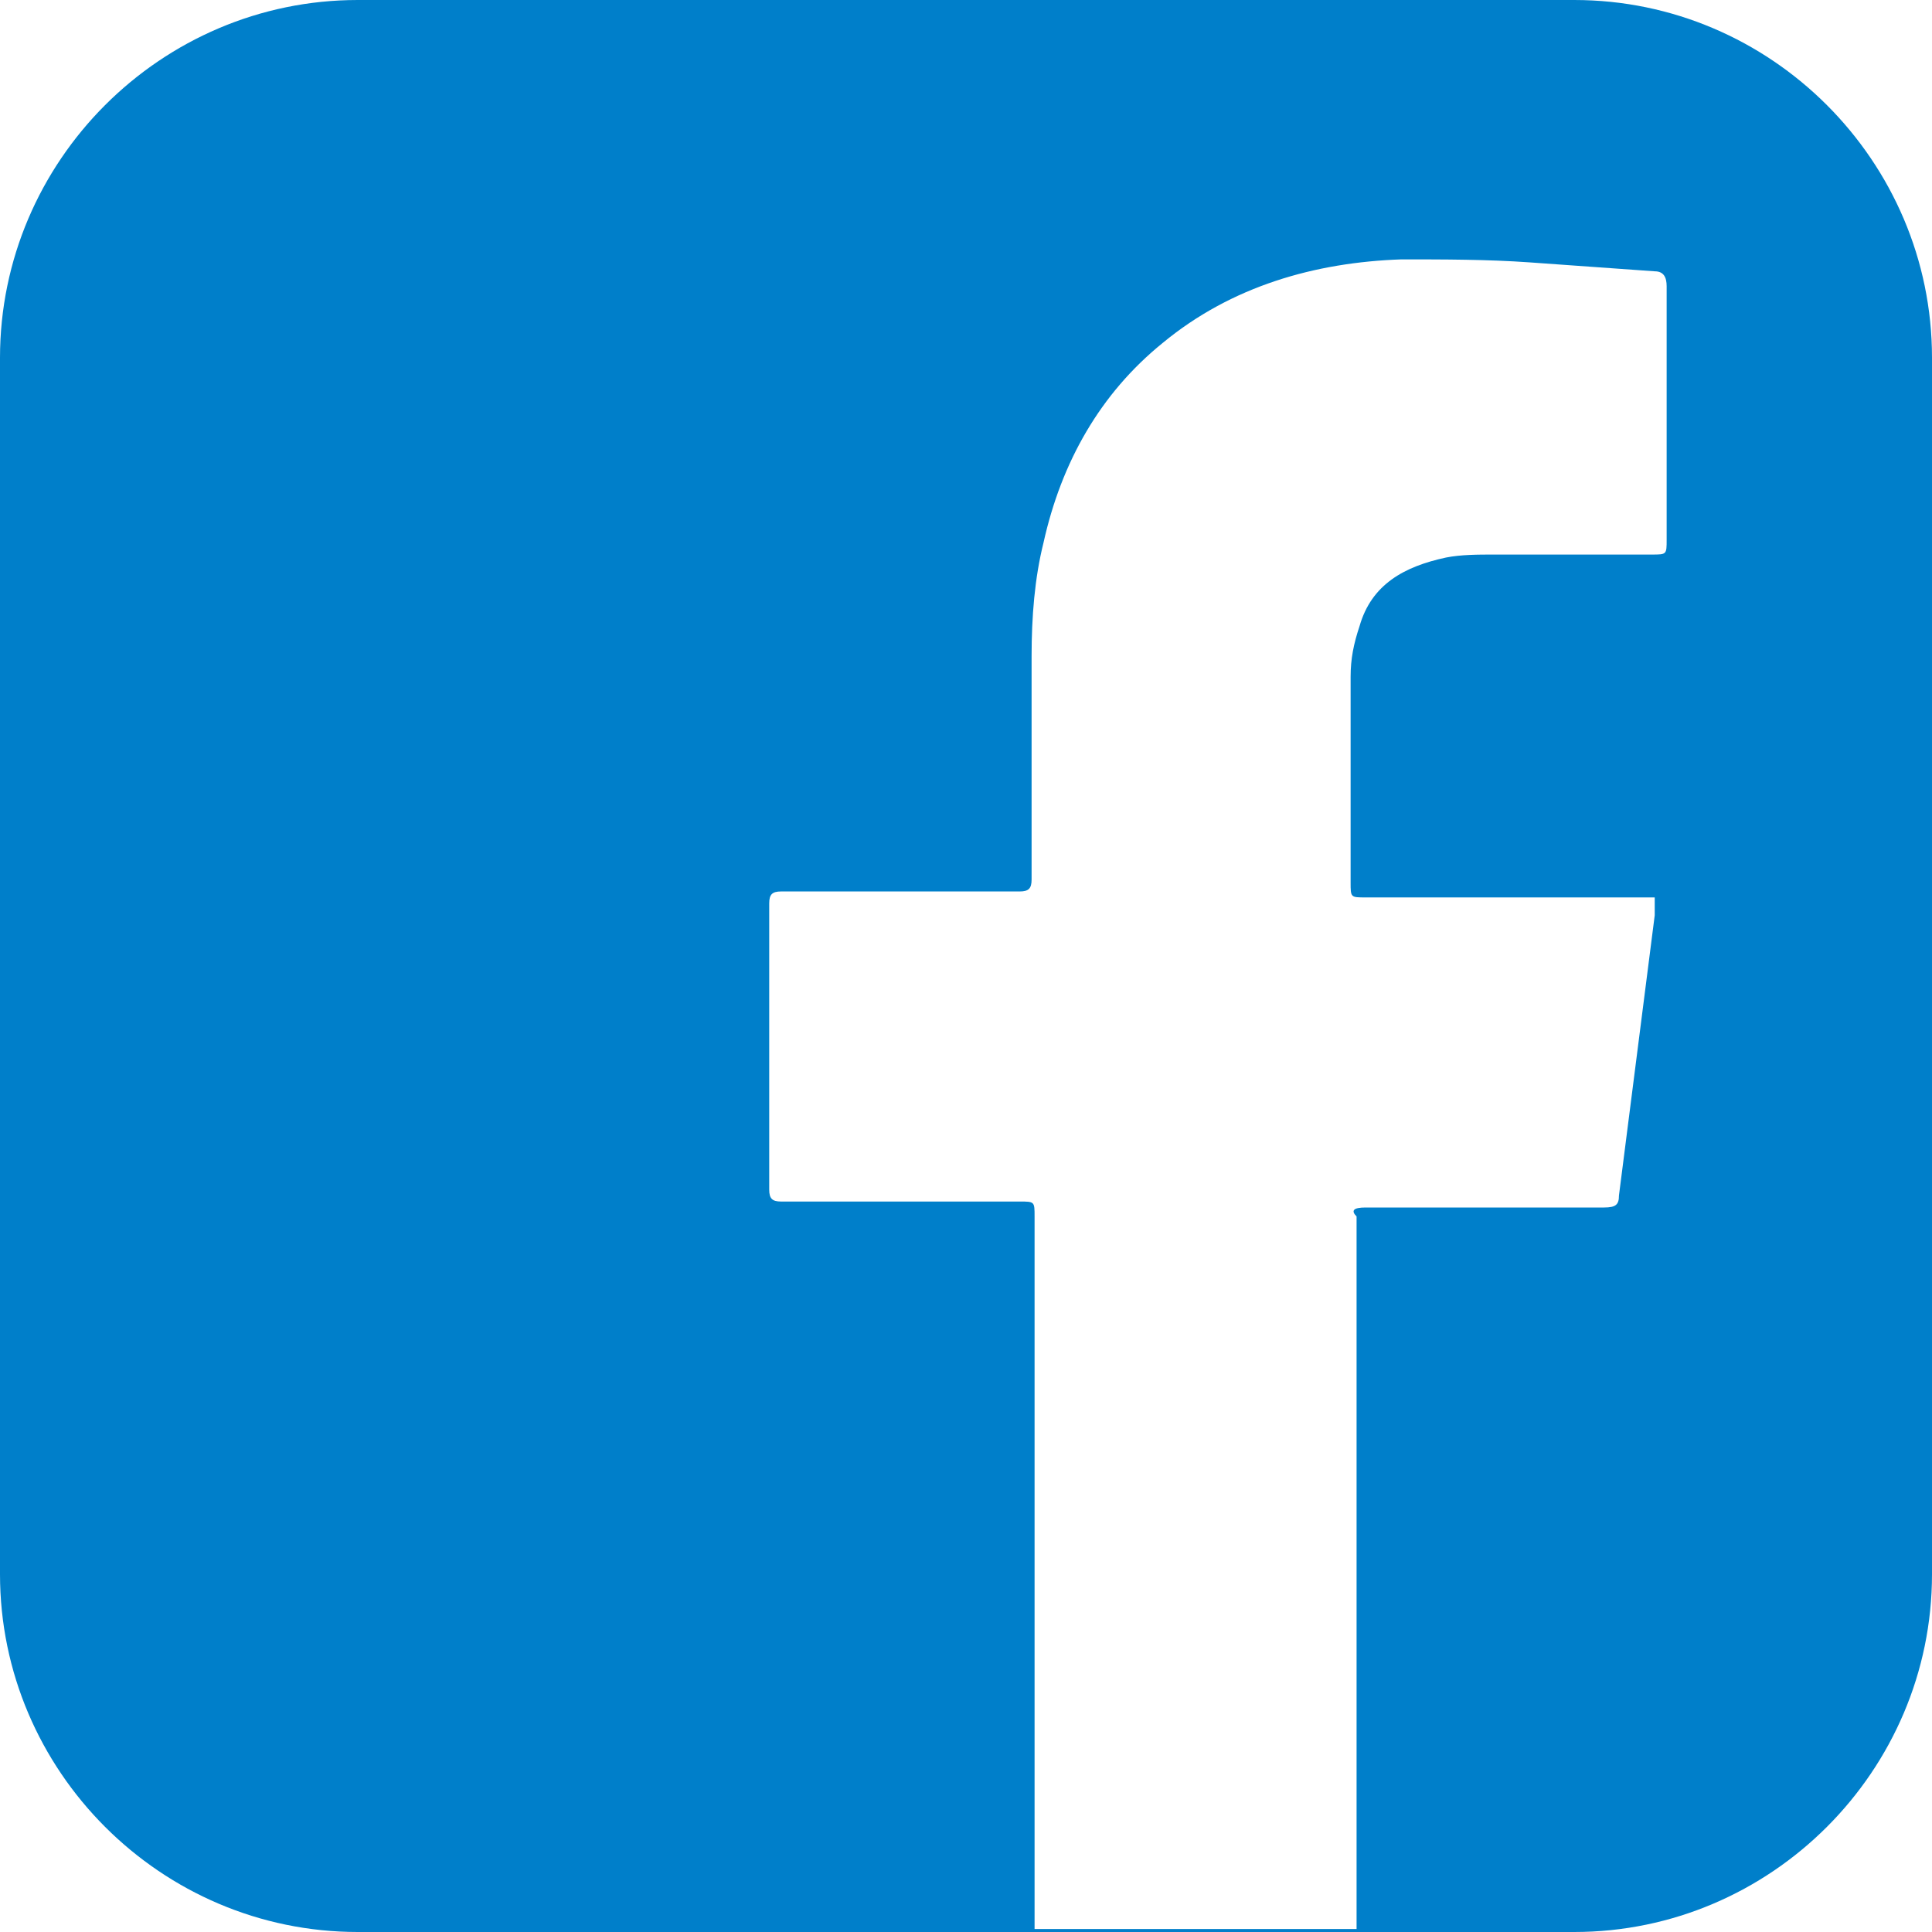 <?xml version="1.0" encoding="utf-8"?>
<!-- Generator: Adobe Illustrator 22.0.1, SVG Export Plug-In . SVG Version: 6.00 Build 0)  -->
<svg version="1.1" id="Слой_1" xmlns="http://www.w3.org/2000/svg" xmlns:xlink="http://www.w3.org/1999/xlink" x="0px" y="0px"
	 viewBox="0 0 64.8 64.8" style="enable-background:new 0 0 64.8 64.8;" xml:space="preserve">
<style type="text/css">
	.st0{fill:#007FCA;}
</style>
<path class="st0" d="M52.8,64.8H12c-6.6,0-12-5.4-12-12V12C0,5.4,5.4,0,12,0h40.8c6.6,0,12,5.4,12,12v40.8
	C64.8,59.4,59.4,64.8,52.8,64.8z M45.8,40.5c2.7,0,5.3,0,8,0c0.4,0,0.5-0.1,0.5-0.4c0.2-1.6,0.4-3.1,0.6-4.7
	c0.2-1.6,0.4-3.1,0.6-4.7c0-0.2,0-0.4,0-0.6c-0.2,0-0.3,0-0.5,0c-3.1,0-6.2,0-9.2,0c-0.5,0-0.5,0-0.5-0.5c0-2.3,0-4.6,0-6.9
	c0-0.6,0.1-1.1,0.3-1.7c0.4-1.4,1.5-2,2.9-2.3c0.5-0.1,1.1-0.1,1.6-0.1c1.8,0,3.5,0,5.3,0c0.5,0,0.5,0,0.5-0.5c0-2.8,0-5.6,0-8.5
	c0-0.3-0.1-0.5-0.4-0.5c-1.4-0.1-2.8-0.2-4.2-0.3c-1.4-0.1-2.9-0.1-4.3-0.1c-2.9,0.1-5.7,0.9-8,2.8c-2.1,1.7-3.4,4-4,6.7
	c-0.3,1.2-0.4,2.5-0.4,3.8c0,2.5,0,5,0,7.5c0,0.3-0.1,0.4-0.4,0.4c-2.7,0-5.4,0-8,0c-0.3,0-0.4,0.1-0.4,0.4c0,3.2,0,6.4,0,9.6
	c0,0.3,0.1,0.4,0.4,0.4c2.7,0,5.3,0,8,0c0.5,0,0.5,0,0.5,0.5c0,8,0,15.9,0,23.9h10.8c0-8,0-15.9,0-23.9
	C45.3,40.6,45.4,40.5,45.8,40.5z"/>
</svg>
